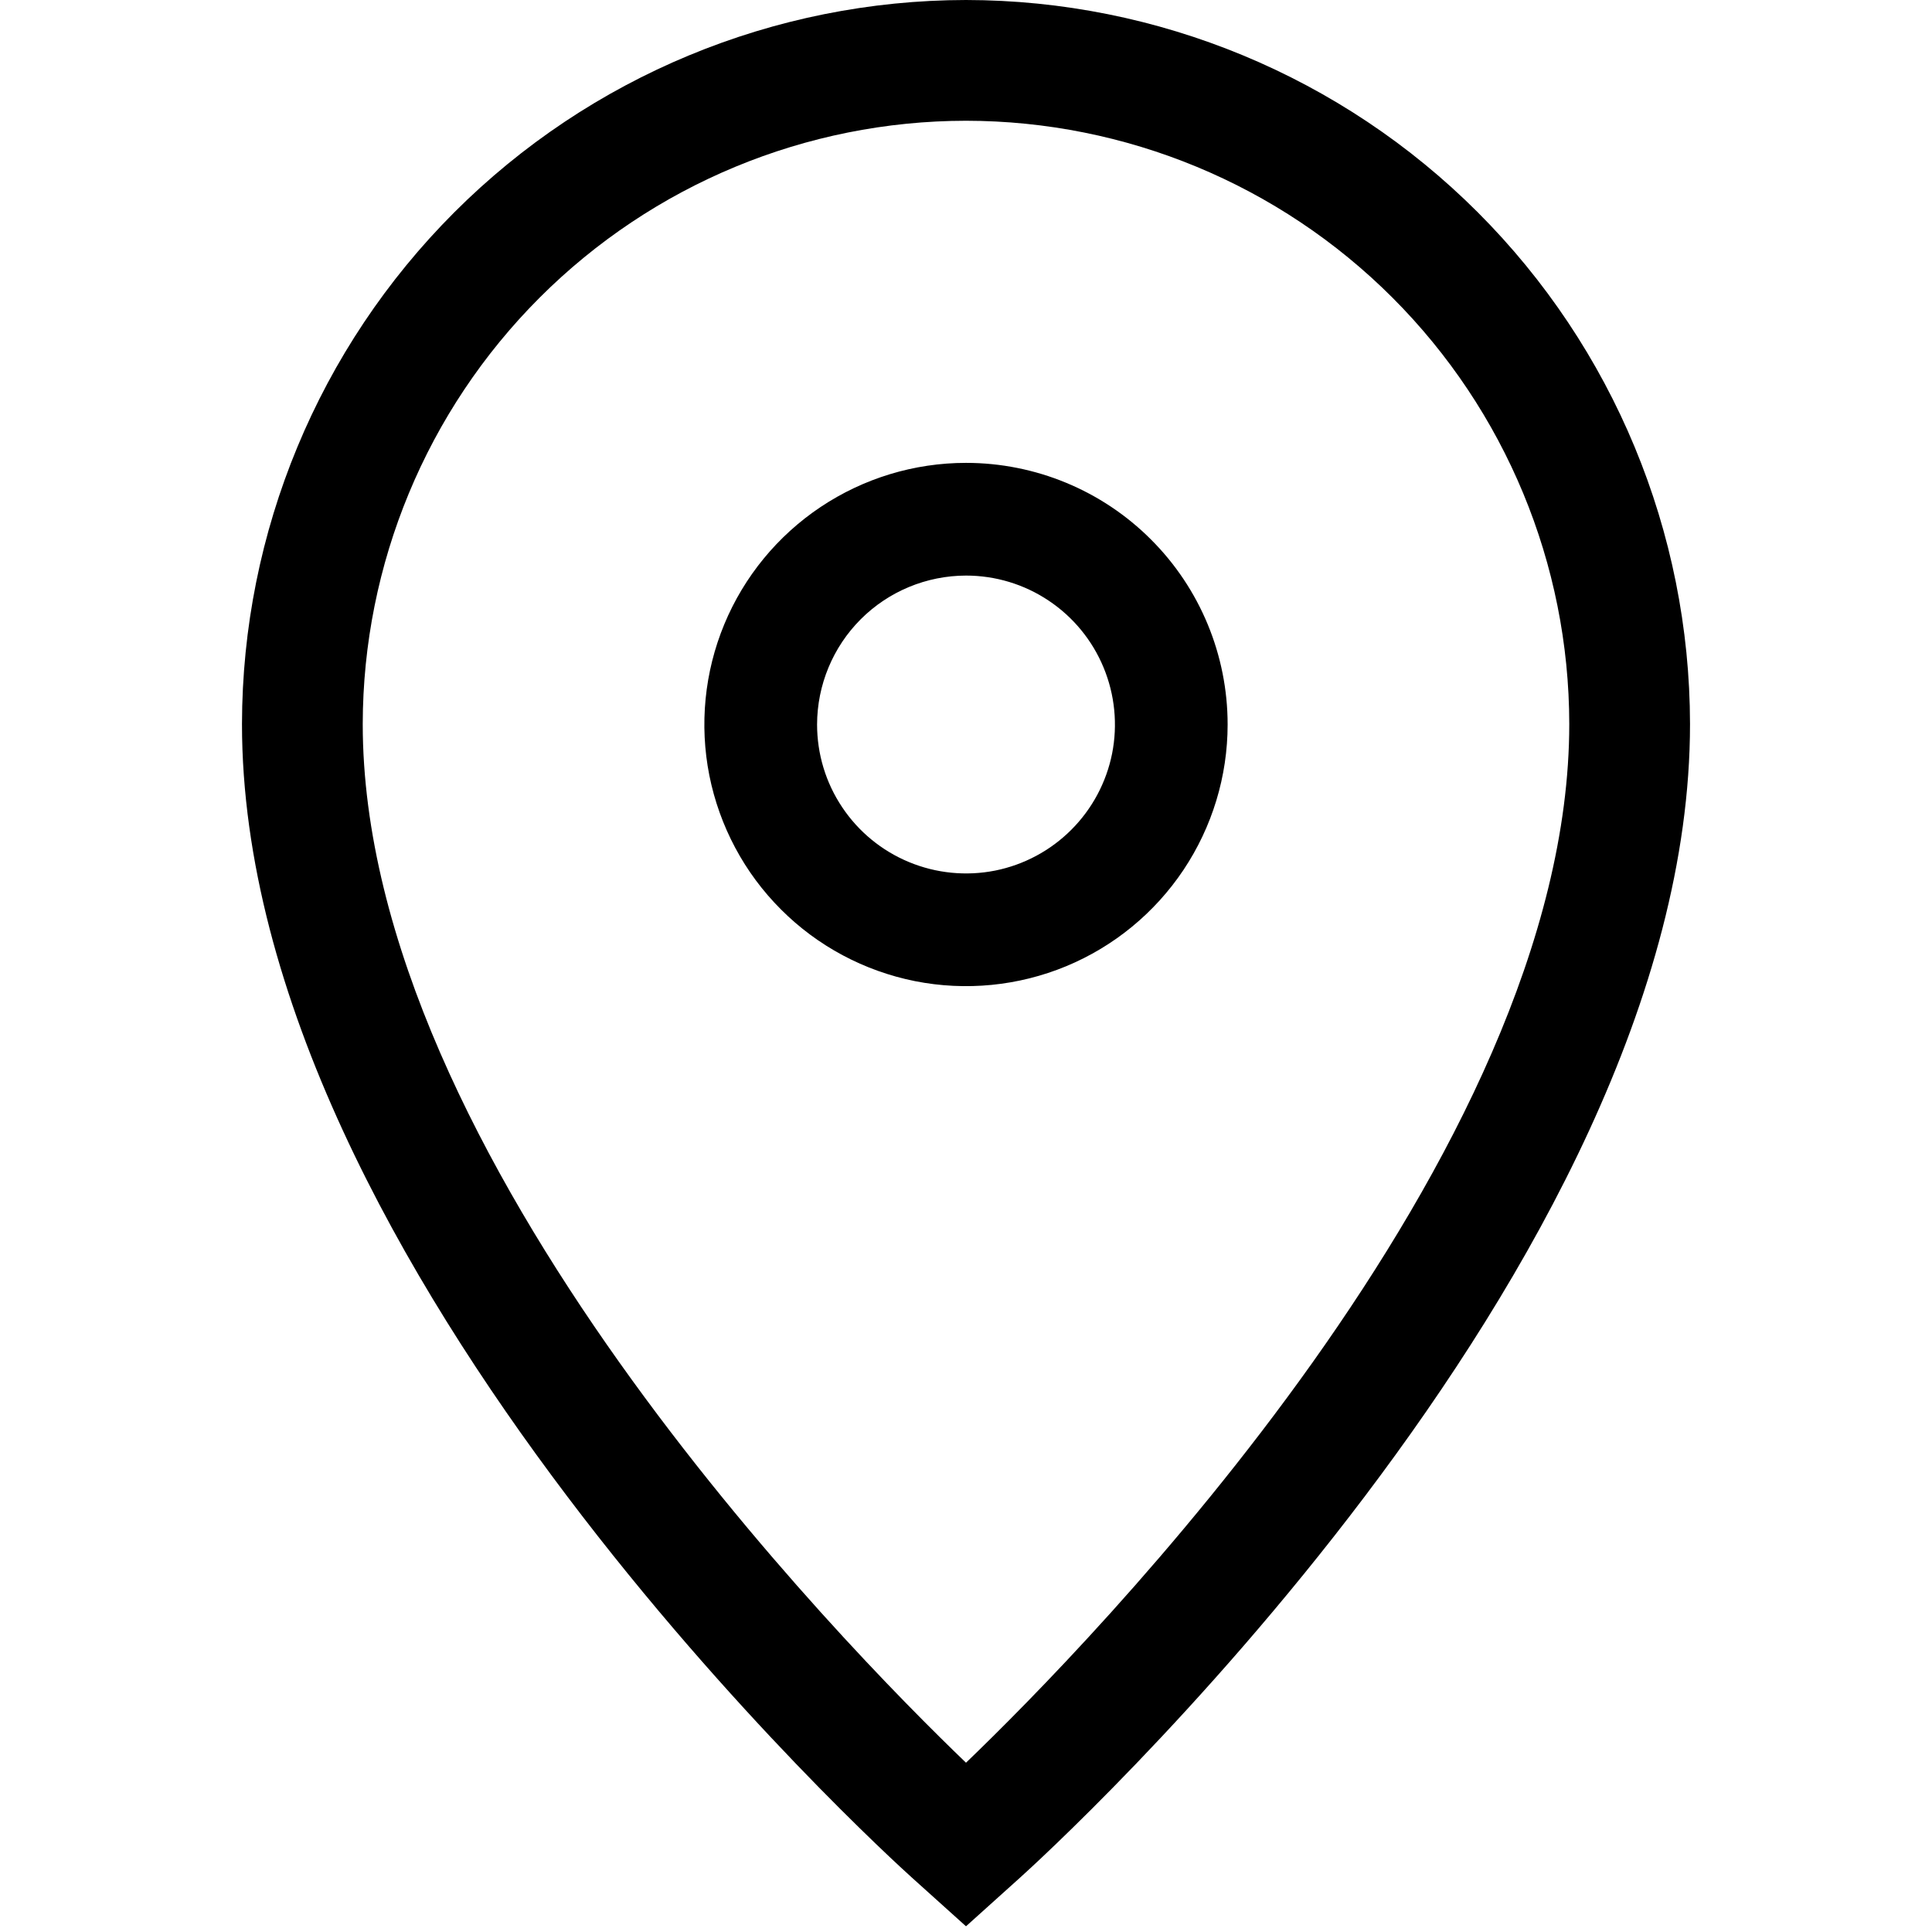 <svg width="24" height="24" viewBox="0 0 24 24" fill="none" xmlns="http://www.w3.org/2000/svg">
<g clip-path="url(#clip0)">
<path d="M12 1.5C13.987 1.502 15.892 2.292 17.297 3.697C18.702 5.102 19.492 7.007 19.494 8.994C19.494 14.365 13.496 20.46 12 21.897C10.504 20.461 4.506 14.366 4.506 8.994C4.509 7.007 5.299 5.102 6.704 3.697C8.109 2.292 10.013 1.502 12 1.5ZM12 0C9.616 0.003 7.33 0.951 5.644 2.637C3.958 4.323 3.009 6.609 3.006 8.994C3.006 15.756 10.991 23.021 11.331 23.327L12 23.929L12.669 23.327C13.009 23.021 20.994 15.757 20.994 8.994C20.991 6.609 20.043 4.323 18.357 2.637C16.671 0.951 14.384 0.003 12 0V0Z" fill="black"/>
<path d="M12 7.15C12.366 7.15 12.724 7.258 13.028 7.462C13.332 7.665 13.569 7.954 13.709 8.292C13.849 8.63 13.886 9.002 13.815 9.361C13.743 9.72 13.567 10.049 13.308 10.308C13.049 10.567 12.72 10.743 12.361 10.815C12.002 10.886 11.63 10.849 11.292 10.709C10.954 10.569 10.665 10.332 10.462 10.028C10.258 9.724 10.15 9.366 10.15 9C10.151 8.51 10.346 8.039 10.693 7.692C11.039 7.346 11.509 7.151 12 7.15ZM12 5.75C11.357 5.75 10.729 5.941 10.194 6.298C9.66 6.655 9.243 7.162 8.997 7.756C8.751 8.35 8.687 9.004 8.812 9.634C8.938 10.264 9.247 10.844 9.702 11.298C10.156 11.753 10.736 12.062 11.366 12.188C11.996 12.313 12.65 12.249 13.244 12.003C13.838 11.757 14.345 11.34 14.702 10.806C15.059 10.271 15.25 9.643 15.25 9C15.25 8.138 14.908 7.311 14.298 6.702C13.689 6.092 12.862 5.75 12 5.75Z" fill="black"/>
</g>
<defs>
<clipPath id="clip0">
<rect width="24" height="24" fill="white"/>
</clipPath>
</defs>
</svg>
